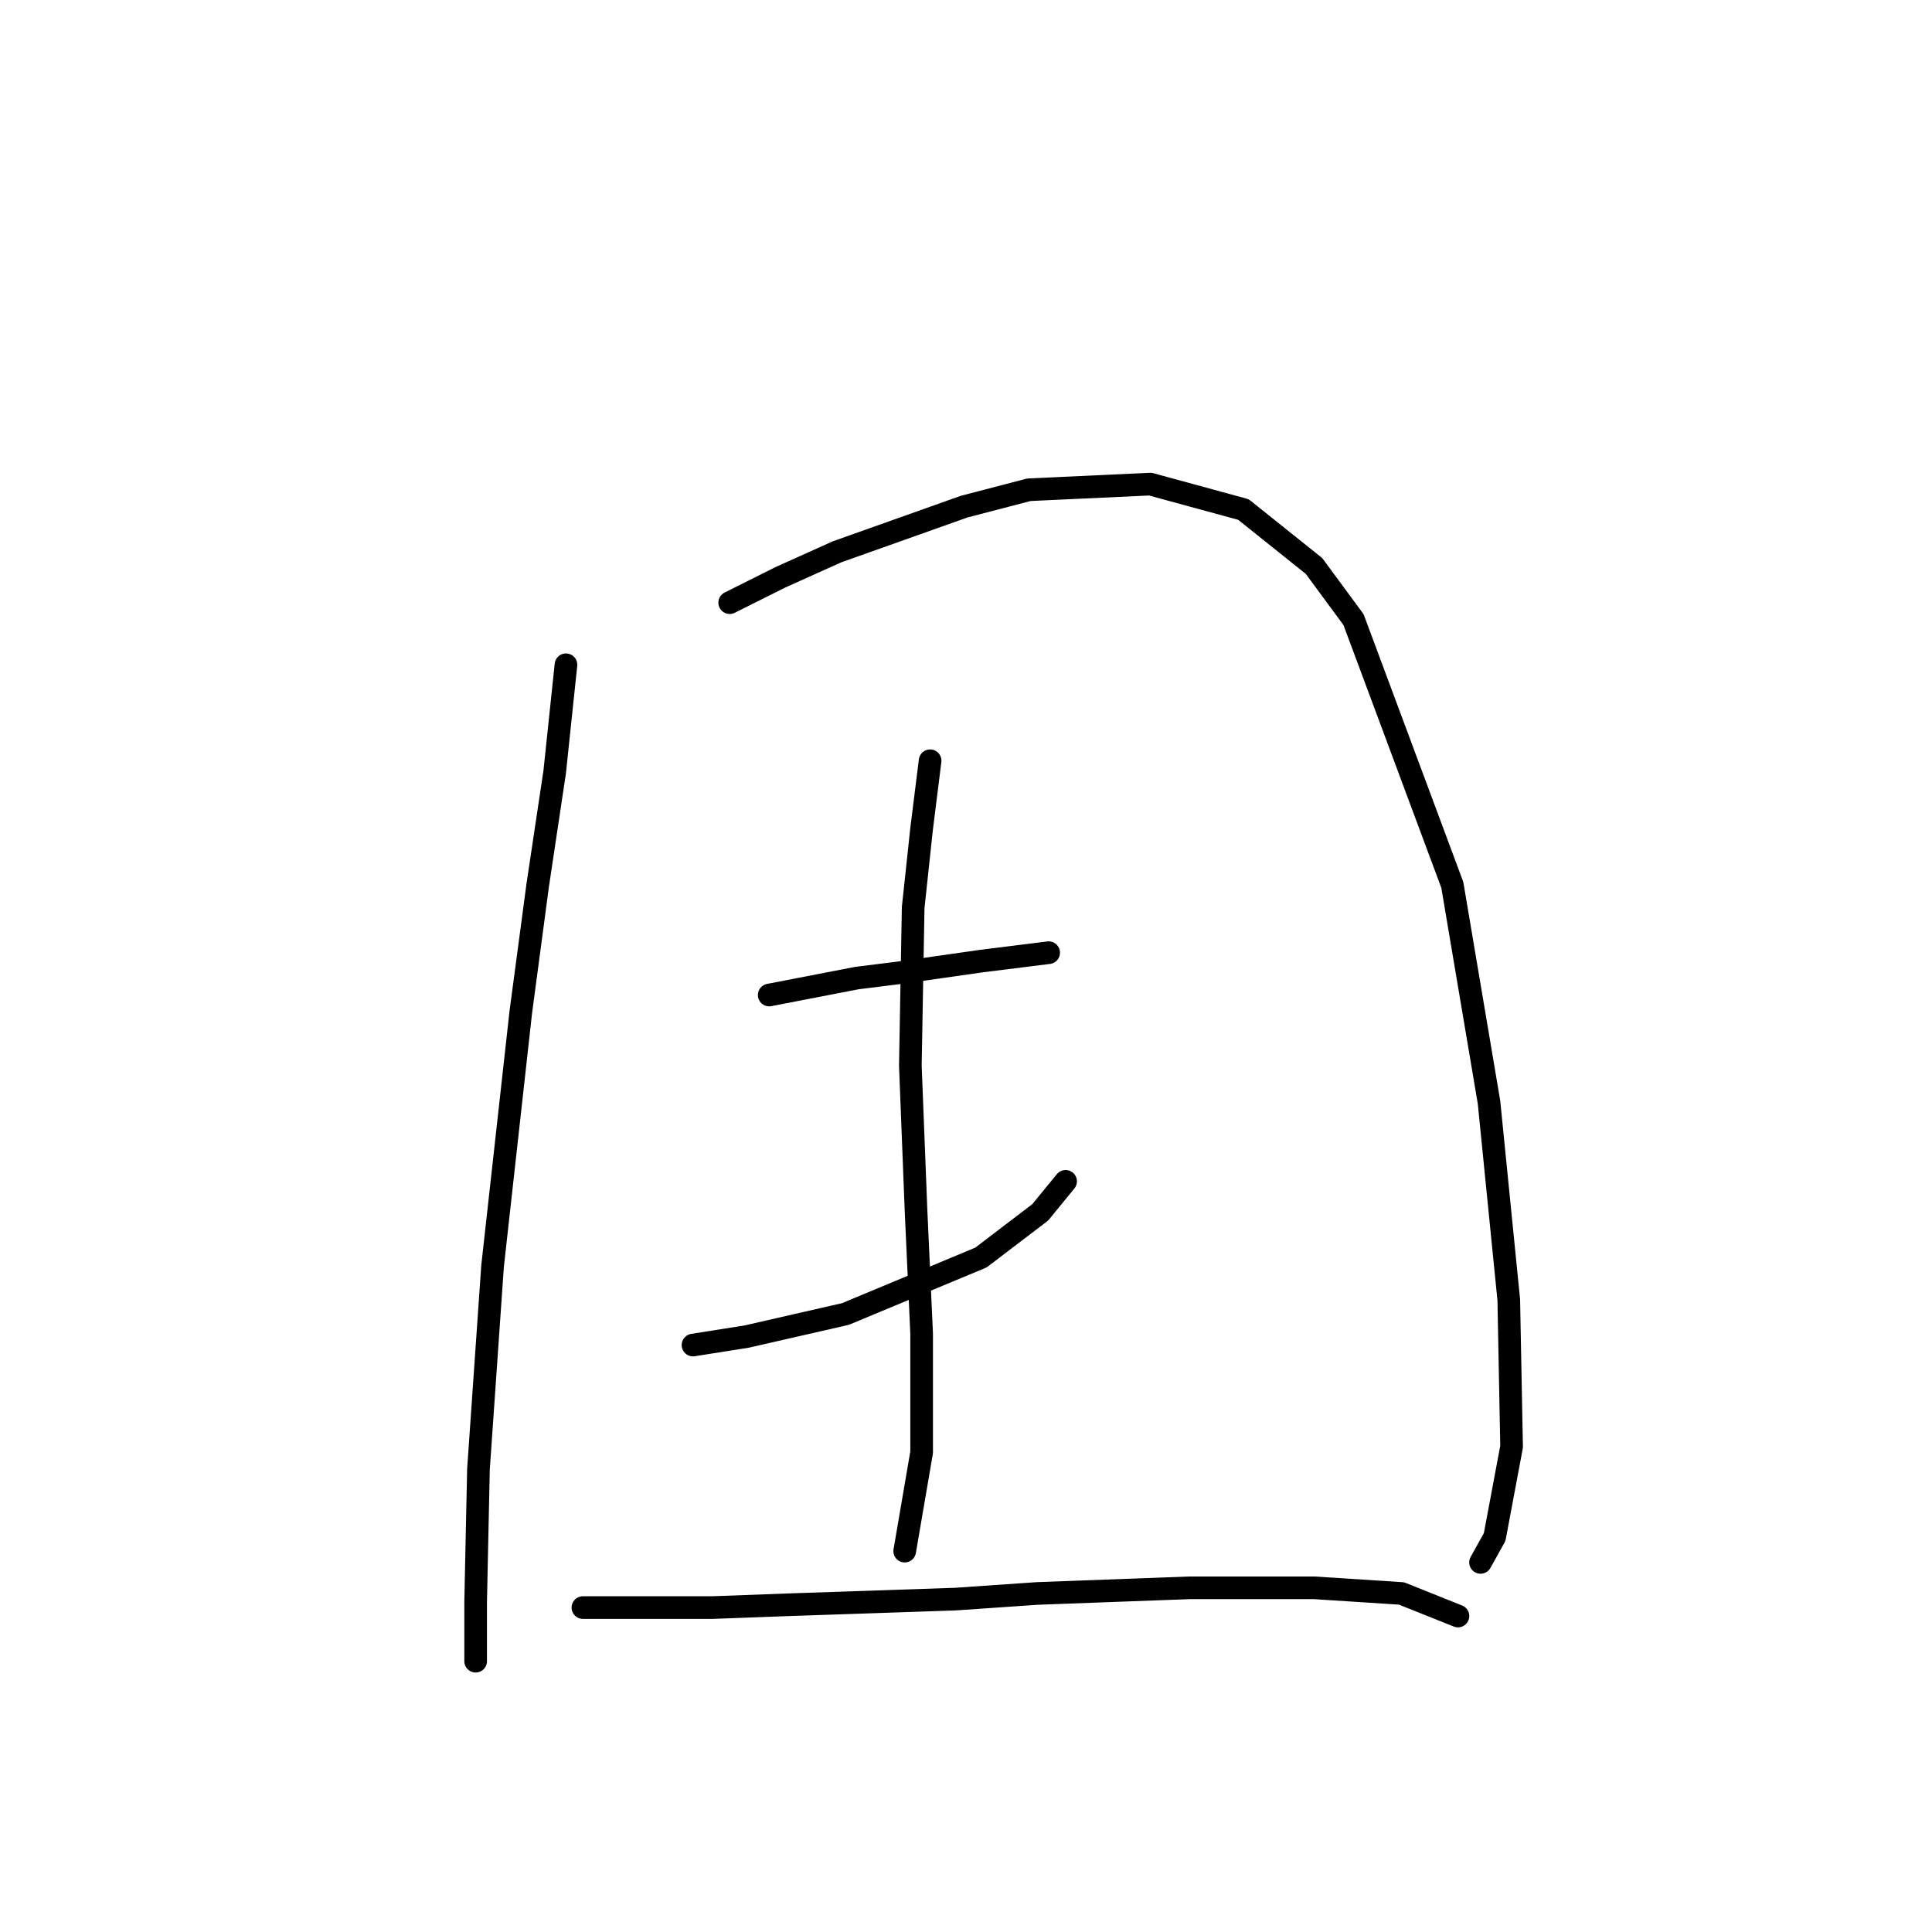 <?xml version="1.0" standalone="no"?>
    <svg width="256" height="256" xmlns="http://www.w3.org/2000/svg" version="1.1">
    <polyline stroke="black" stroke-width="3" stroke-linecap="round" fill="transparent" stroke-linejoin="round" points="74.994 88.085 73.498 102.298 71.254 117.26 69.01 134.091 65.269 167.754 63.399 194.684 63.025 212.263 63.025 219.744 63.025 220.118 63.025 220.118 " />
        <polyline stroke="black" stroke-width="3" stroke-linecap="round" fill="transparent" stroke-linejoin="round" points="96.688 79.856 103.42 76.49 110.901 73.124 127.732 67.139 136.335 64.895 152.418 64.147 164.761 67.513 174.112 74.994 179.349 82.101 192.44 117.26 197.302 146.06 199.92 172.242 200.294 191.692 198.05 203.661 196.18 207.027 196.18 207.027 " />
        <polyline stroke="black" stroke-width="3" stroke-linecap="round" fill="transparent" stroke-linejoin="round" points="101.924 131.847 113.519 129.603 119.504 128.854 129.977 127.358 135.961 126.61 138.953 126.236 138.953 126.236 " />
        <polyline stroke="black" stroke-width="3" stroke-linecap="round" fill="transparent" stroke-linejoin="round" points="91.825 178.227 98.932 177.104 112.023 174.112 129.977 166.632 137.831 160.647 141.198 156.533 141.198 156.533 " />
        <polyline stroke="black" stroke-width="3" stroke-linecap="round" fill="transparent" stroke-linejoin="round" points="123.244 100.802 122.122 109.779 121 120.252 120.626 141.198 121.374 160.273 122.122 176.73 122.122 192.44 119.878 205.531 119.878 205.531 " />
        <polyline stroke="black" stroke-width="3" stroke-linecap="round" fill="transparent" stroke-linejoin="round" points="77.238 213.011 94.444 213.011 104.542 212.637 126.61 211.889 137.457 211.141 157.655 210.393 174.112 210.393 185.707 211.141 193.188 214.133 193.188 214.133 " />
        </svg>